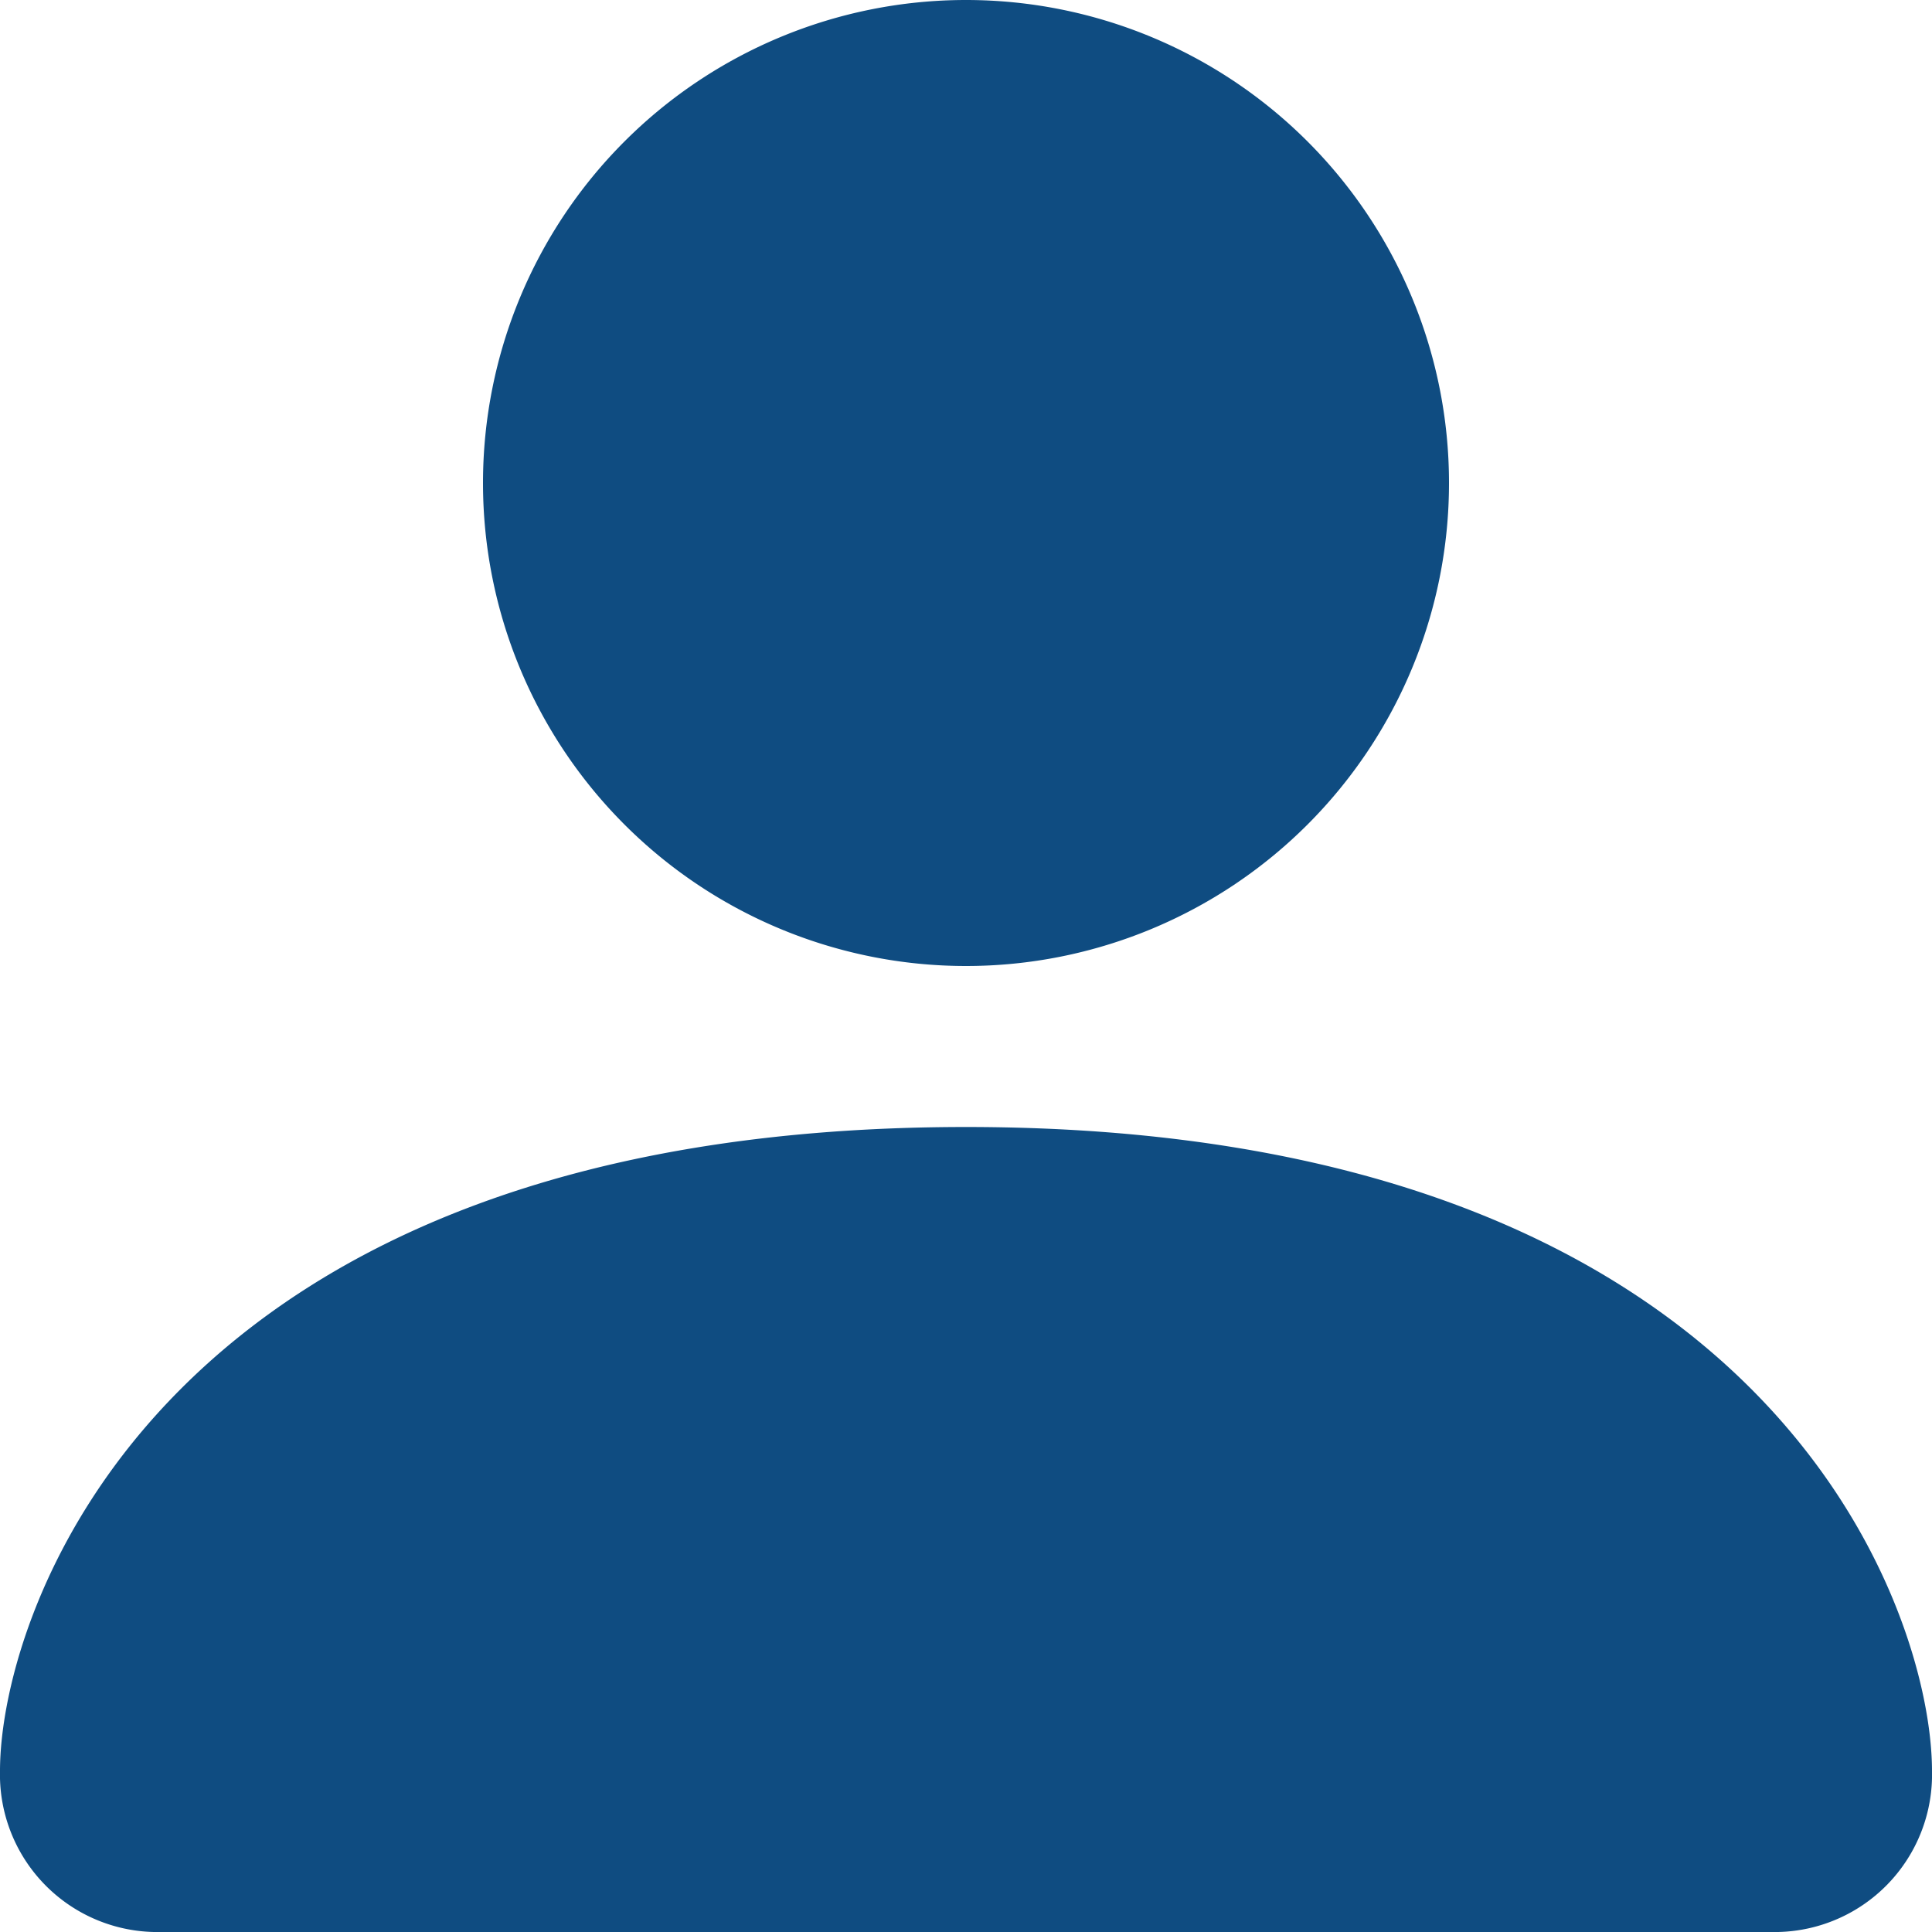 <svg xmlns="http://www.w3.org/2000/svg" width="27" height="27" viewBox="0 0 27 27">
  <g id="person-fill" transform="translate(-4.5 -4.5)">
    <path id="패스_228" data-name="패스 228" d="M6.75,31.5A2.2,2.2,0,0,1,4.5,29.25c0-2.25,2.25-9,13.5-9s13.5,6.75,13.5,9a2.2,2.2,0,0,1-2.25,2.25ZM18,18a6.75,6.75,0,1,0-6.75-6.75A6.75,6.75,0,0,0,18,18Z" fill="#0f4c81" fill-rule="evenodd"/>
  </g>
</svg>
